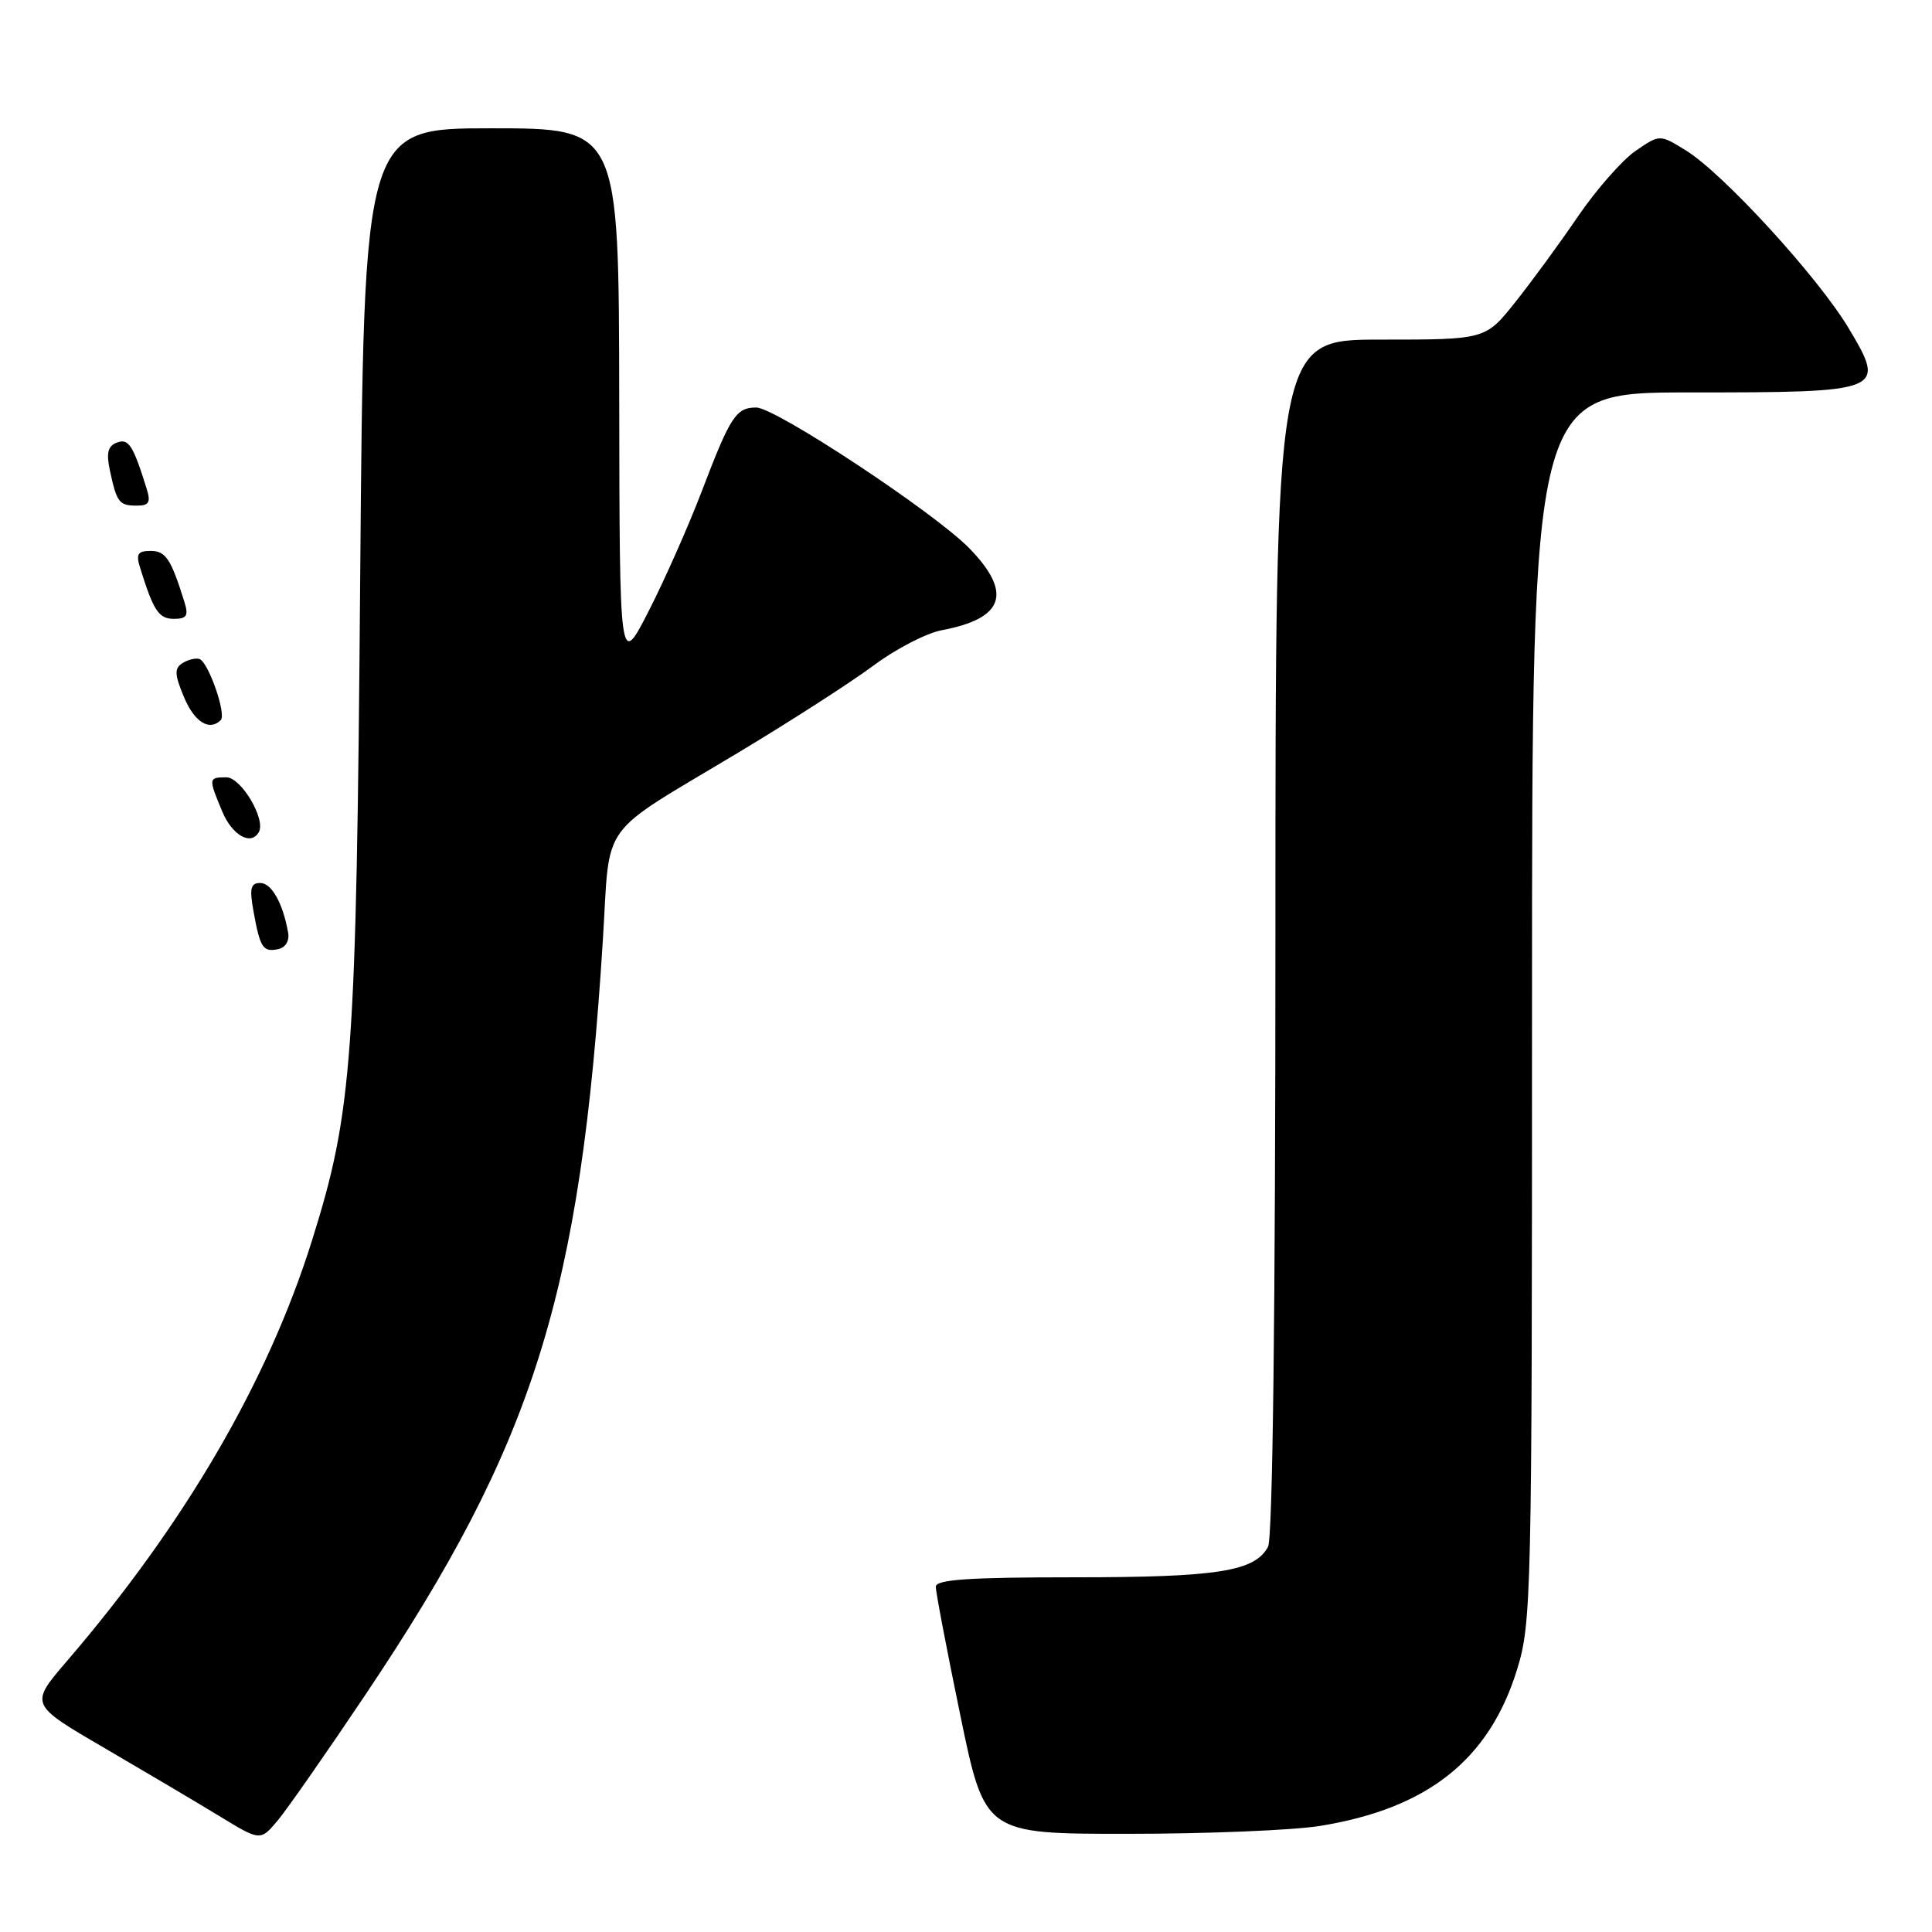 <?xml version="1.0" encoding="UTF-8" standalone="no"?>
<!DOCTYPE svg PUBLIC "-//W3C//DTD SVG 1.1//EN" "http://www.w3.org/Graphics/SVG/1.1/DTD/svg11.dtd" >
<svg xmlns="http://www.w3.org/2000/svg" xmlns:xlink="http://www.w3.org/1999/xlink" version="1.1" viewBox="0 0 256 256">
 <g >
 <path fill="currentColor"
d=" M 48.46 224.50 C 70.77 191.23 76.93 171.63 79.88 124.60 C 80.90 108.41 79.00 111.03 97.96 99.64 C 104.87 95.49 112.89 90.32 115.80 88.15 C 118.71 85.98 122.74 83.90 124.77 83.51 C 133.05 81.96 134.20 78.58 128.46 72.67 C 123.89 67.96 102.77 54.00 100.21 54.00 C 97.54 54.00 96.78 55.16 93.04 64.96 C 91.27 69.61 88.08 76.81 85.96 80.96 C 82.10 88.50 82.10 88.50 82.05 52.75 C 82.00 17.00 82.00 17.00 65.10 17.00 C 48.21 17.00 48.21 17.00 47.73 76.25 C 47.22 140.43 46.72 147.22 41.33 164.41 C 35.47 183.09 24.47 201.95 8.81 220.17 C 3.94 225.85 3.94 225.85 13.72 231.55 C 19.10 234.69 25.98 238.76 29.00 240.60 C 34.50 243.96 34.50 243.96 36.79 241.23 C 38.05 239.73 43.30 232.20 48.46 224.50 Z  M 174.93 241.94 C 189.18 239.63 197.32 233.17 201.01 221.25 C 202.93 215.02 203.00 211.89 203.00 133.39 C 203.00 52.00 203.00 52.00 223.81 52.00 C 249.70 52.00 249.97 51.89 244.95 43.48 C 240.89 36.70 228.35 23.00 223.40 19.94 C 219.93 17.79 219.93 17.79 216.71 20.00 C 214.95 21.22 211.52 25.12 209.10 28.66 C 206.69 32.21 202.94 37.33 200.77 40.05 C 196.83 45.00 196.83 45.00 182.91 45.00 C 169.00 45.00 169.00 45.00 169.00 124.07 C 169.00 173.73 168.64 203.81 168.02 204.96 C 166.27 208.22 161.35 209.00 142.35 209.00 C 128.34 209.00 124.00 209.30 124.00 210.25 C 123.99 210.94 125.45 218.59 127.24 227.25 C 130.49 243.00 130.49 243.00 149.50 242.99 C 159.95 242.99 171.40 242.52 174.93 241.94 Z  M 38.18 123.59 C 37.49 119.68 35.99 117.00 34.48 117.00 C 33.21 117.00 33.04 117.72 33.59 120.75 C 34.46 125.59 34.84 126.18 36.84 125.77 C 37.82 125.57 38.37 124.68 38.18 123.59 Z  M 34.30 110.25 C 35.25 108.56 31.95 103.00 30.00 103.00 C 27.61 103.00 27.60 103.11 29.45 107.53 C 30.77 110.70 33.27 112.10 34.30 110.25 Z  M 29.25 95.42 C 30.03 94.64 27.60 87.69 26.42 87.32 C 25.91 87.16 24.90 87.41 24.18 87.87 C 23.09 88.56 23.12 89.36 24.37 92.35 C 25.76 95.68 27.75 96.92 29.25 95.42 Z  M 24.43 79.75 C 22.66 74.06 21.96 73.00 19.96 73.00 C 18.25 73.00 17.99 73.41 18.57 75.25 C 20.34 80.94 21.04 82.00 23.04 82.00 C 24.75 82.00 25.01 81.59 24.43 79.75 Z  M 19.43 64.75 C 17.63 58.97 17.04 58.05 15.48 58.65 C 14.29 59.10 14.06 60.02 14.57 62.38 C 15.47 66.58 15.79 67.00 18.13 67.00 C 19.75 67.00 20.00 66.57 19.43 64.75 Z "/>
</g>
</svg>